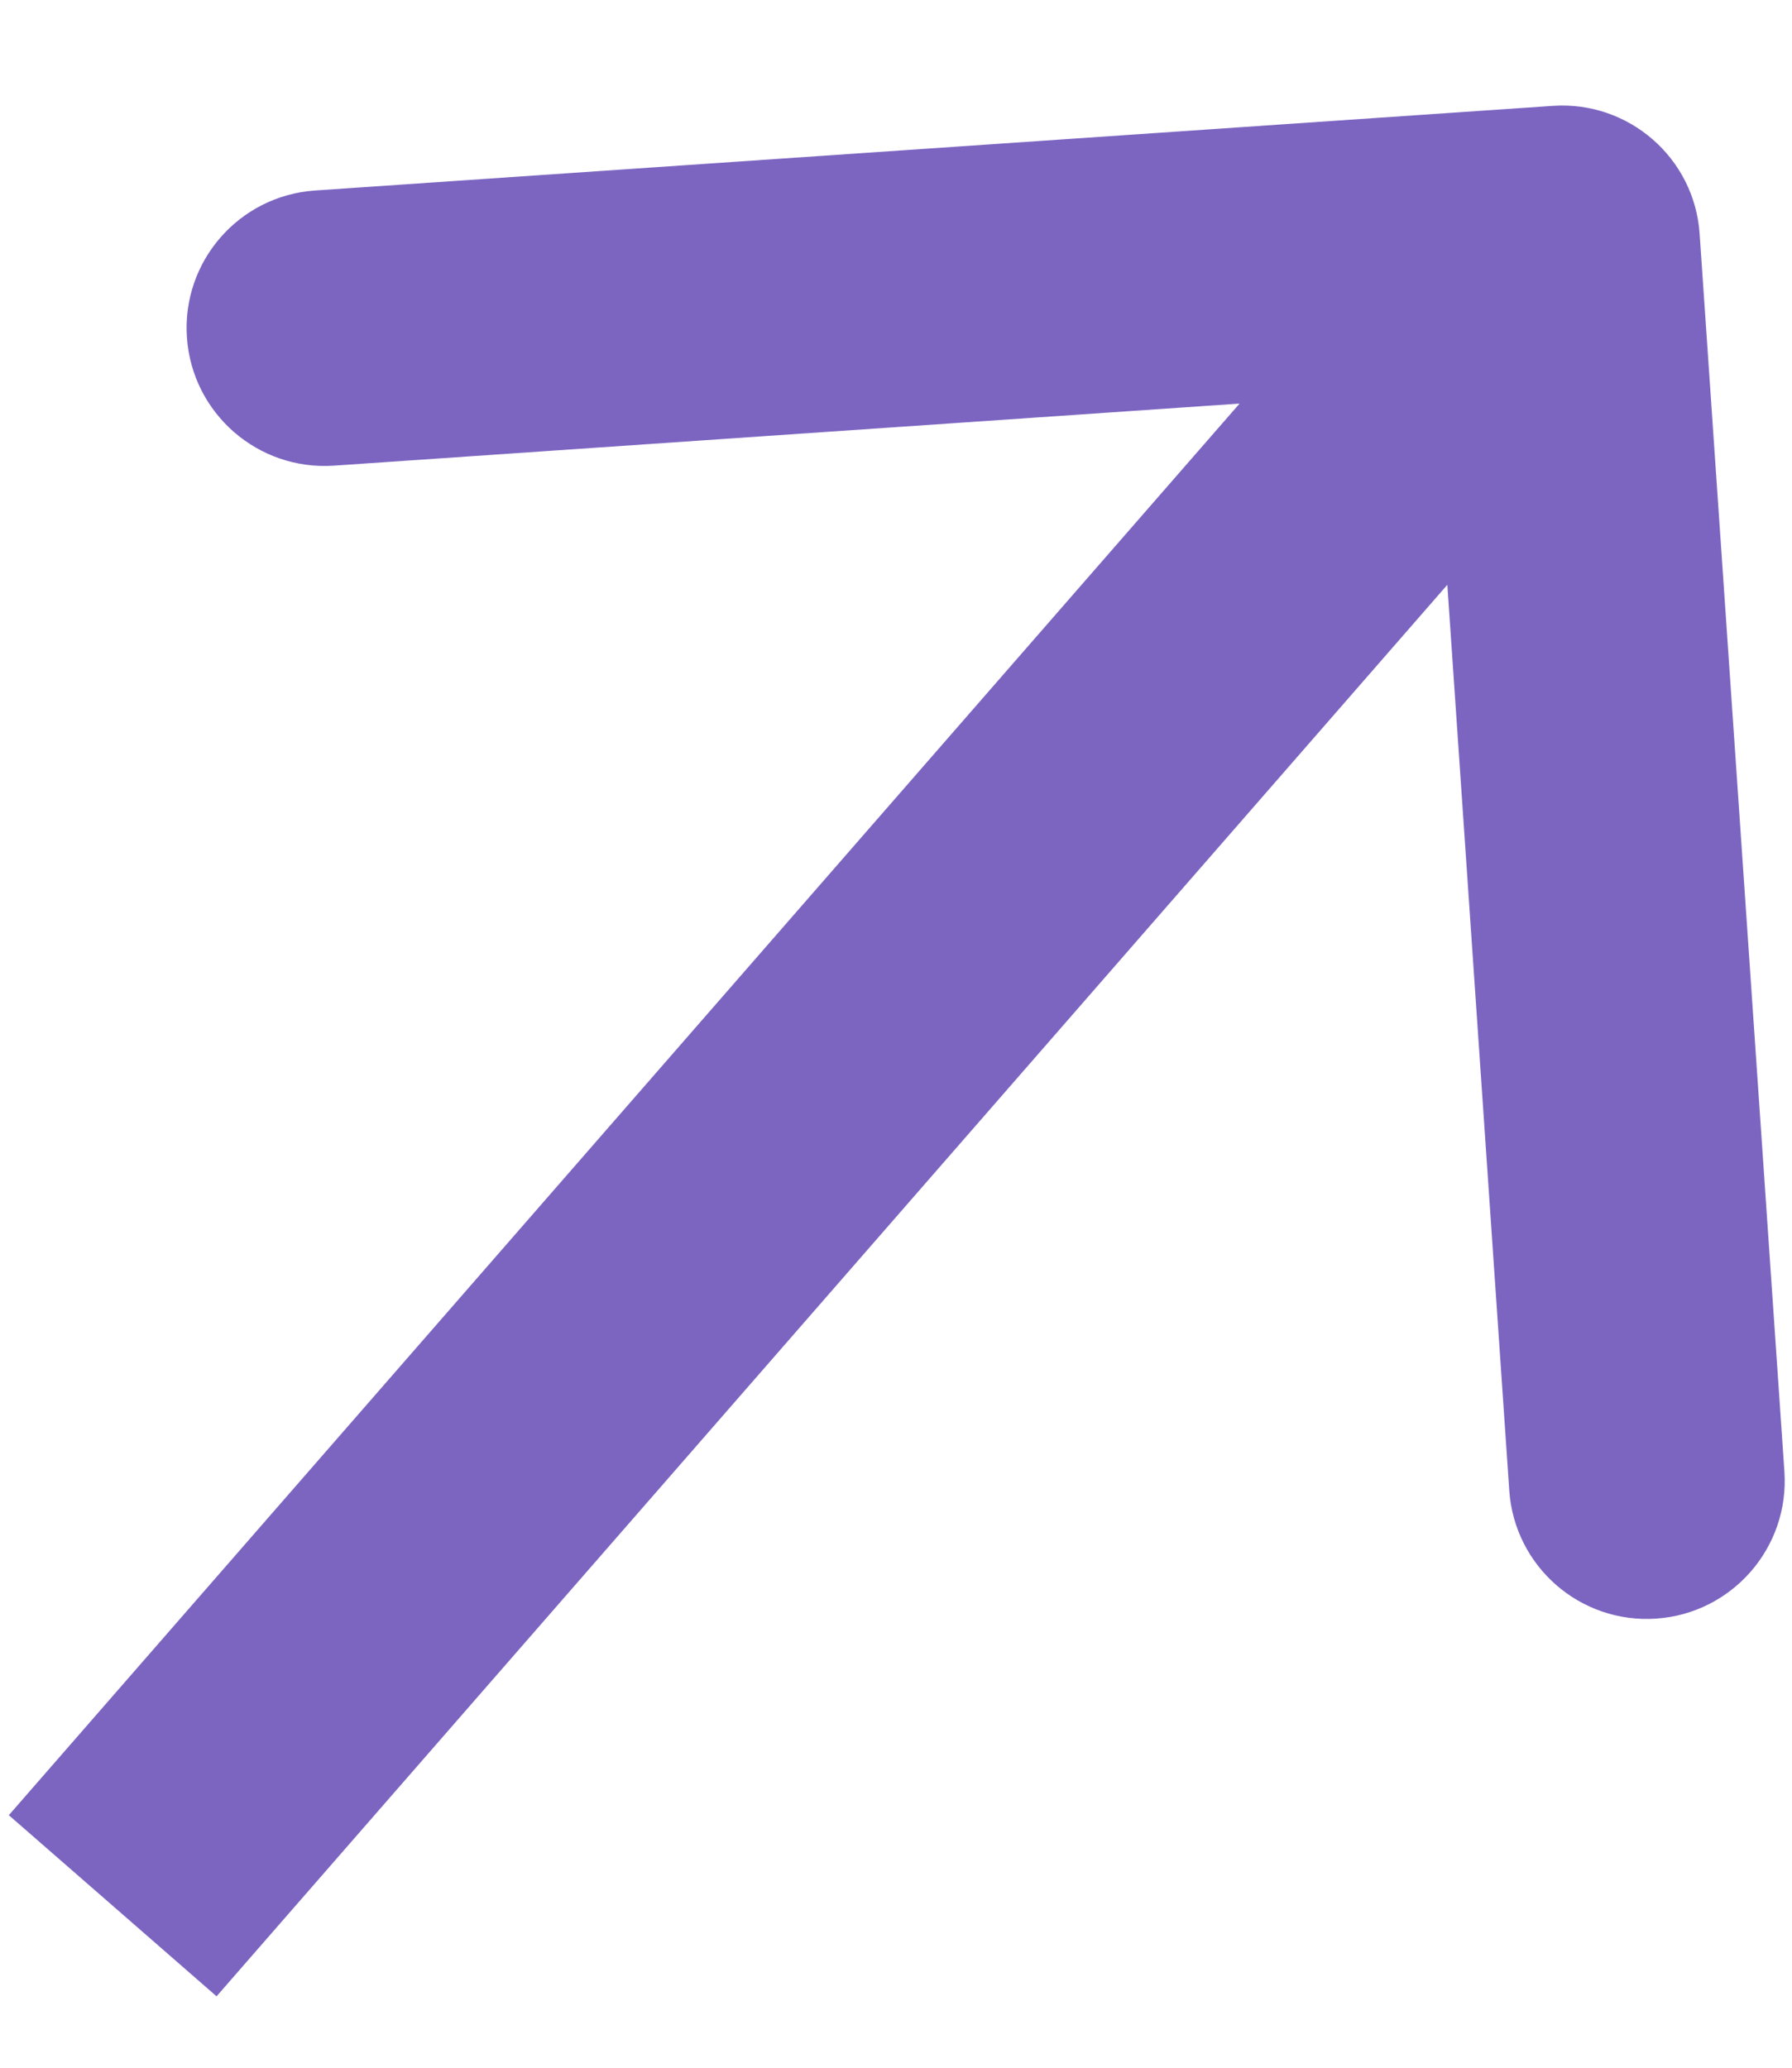 <svg width="13" height="15" viewBox="0 0 13 15" fill="none" xmlns="http://www.w3.org/2000/svg">
<path d="M12.33 1.697C12.293 1.146 11.815 0.73 11.264 0.768L2.285 1.382C1.734 1.42 1.318 1.897 1.356 2.448C1.394 2.999 1.871 3.415 2.422 3.378L10.403 2.831L10.949 10.813C10.987 11.364 11.464 11.78 12.015 11.742C12.566 11.704 12.982 11.227 12.945 10.676L12.33 1.697ZM1.571 14.482L12.086 2.423L10.579 1.108L0.064 13.168L1.571 14.482Z" fill="#7C65C1"/>
</svg>
